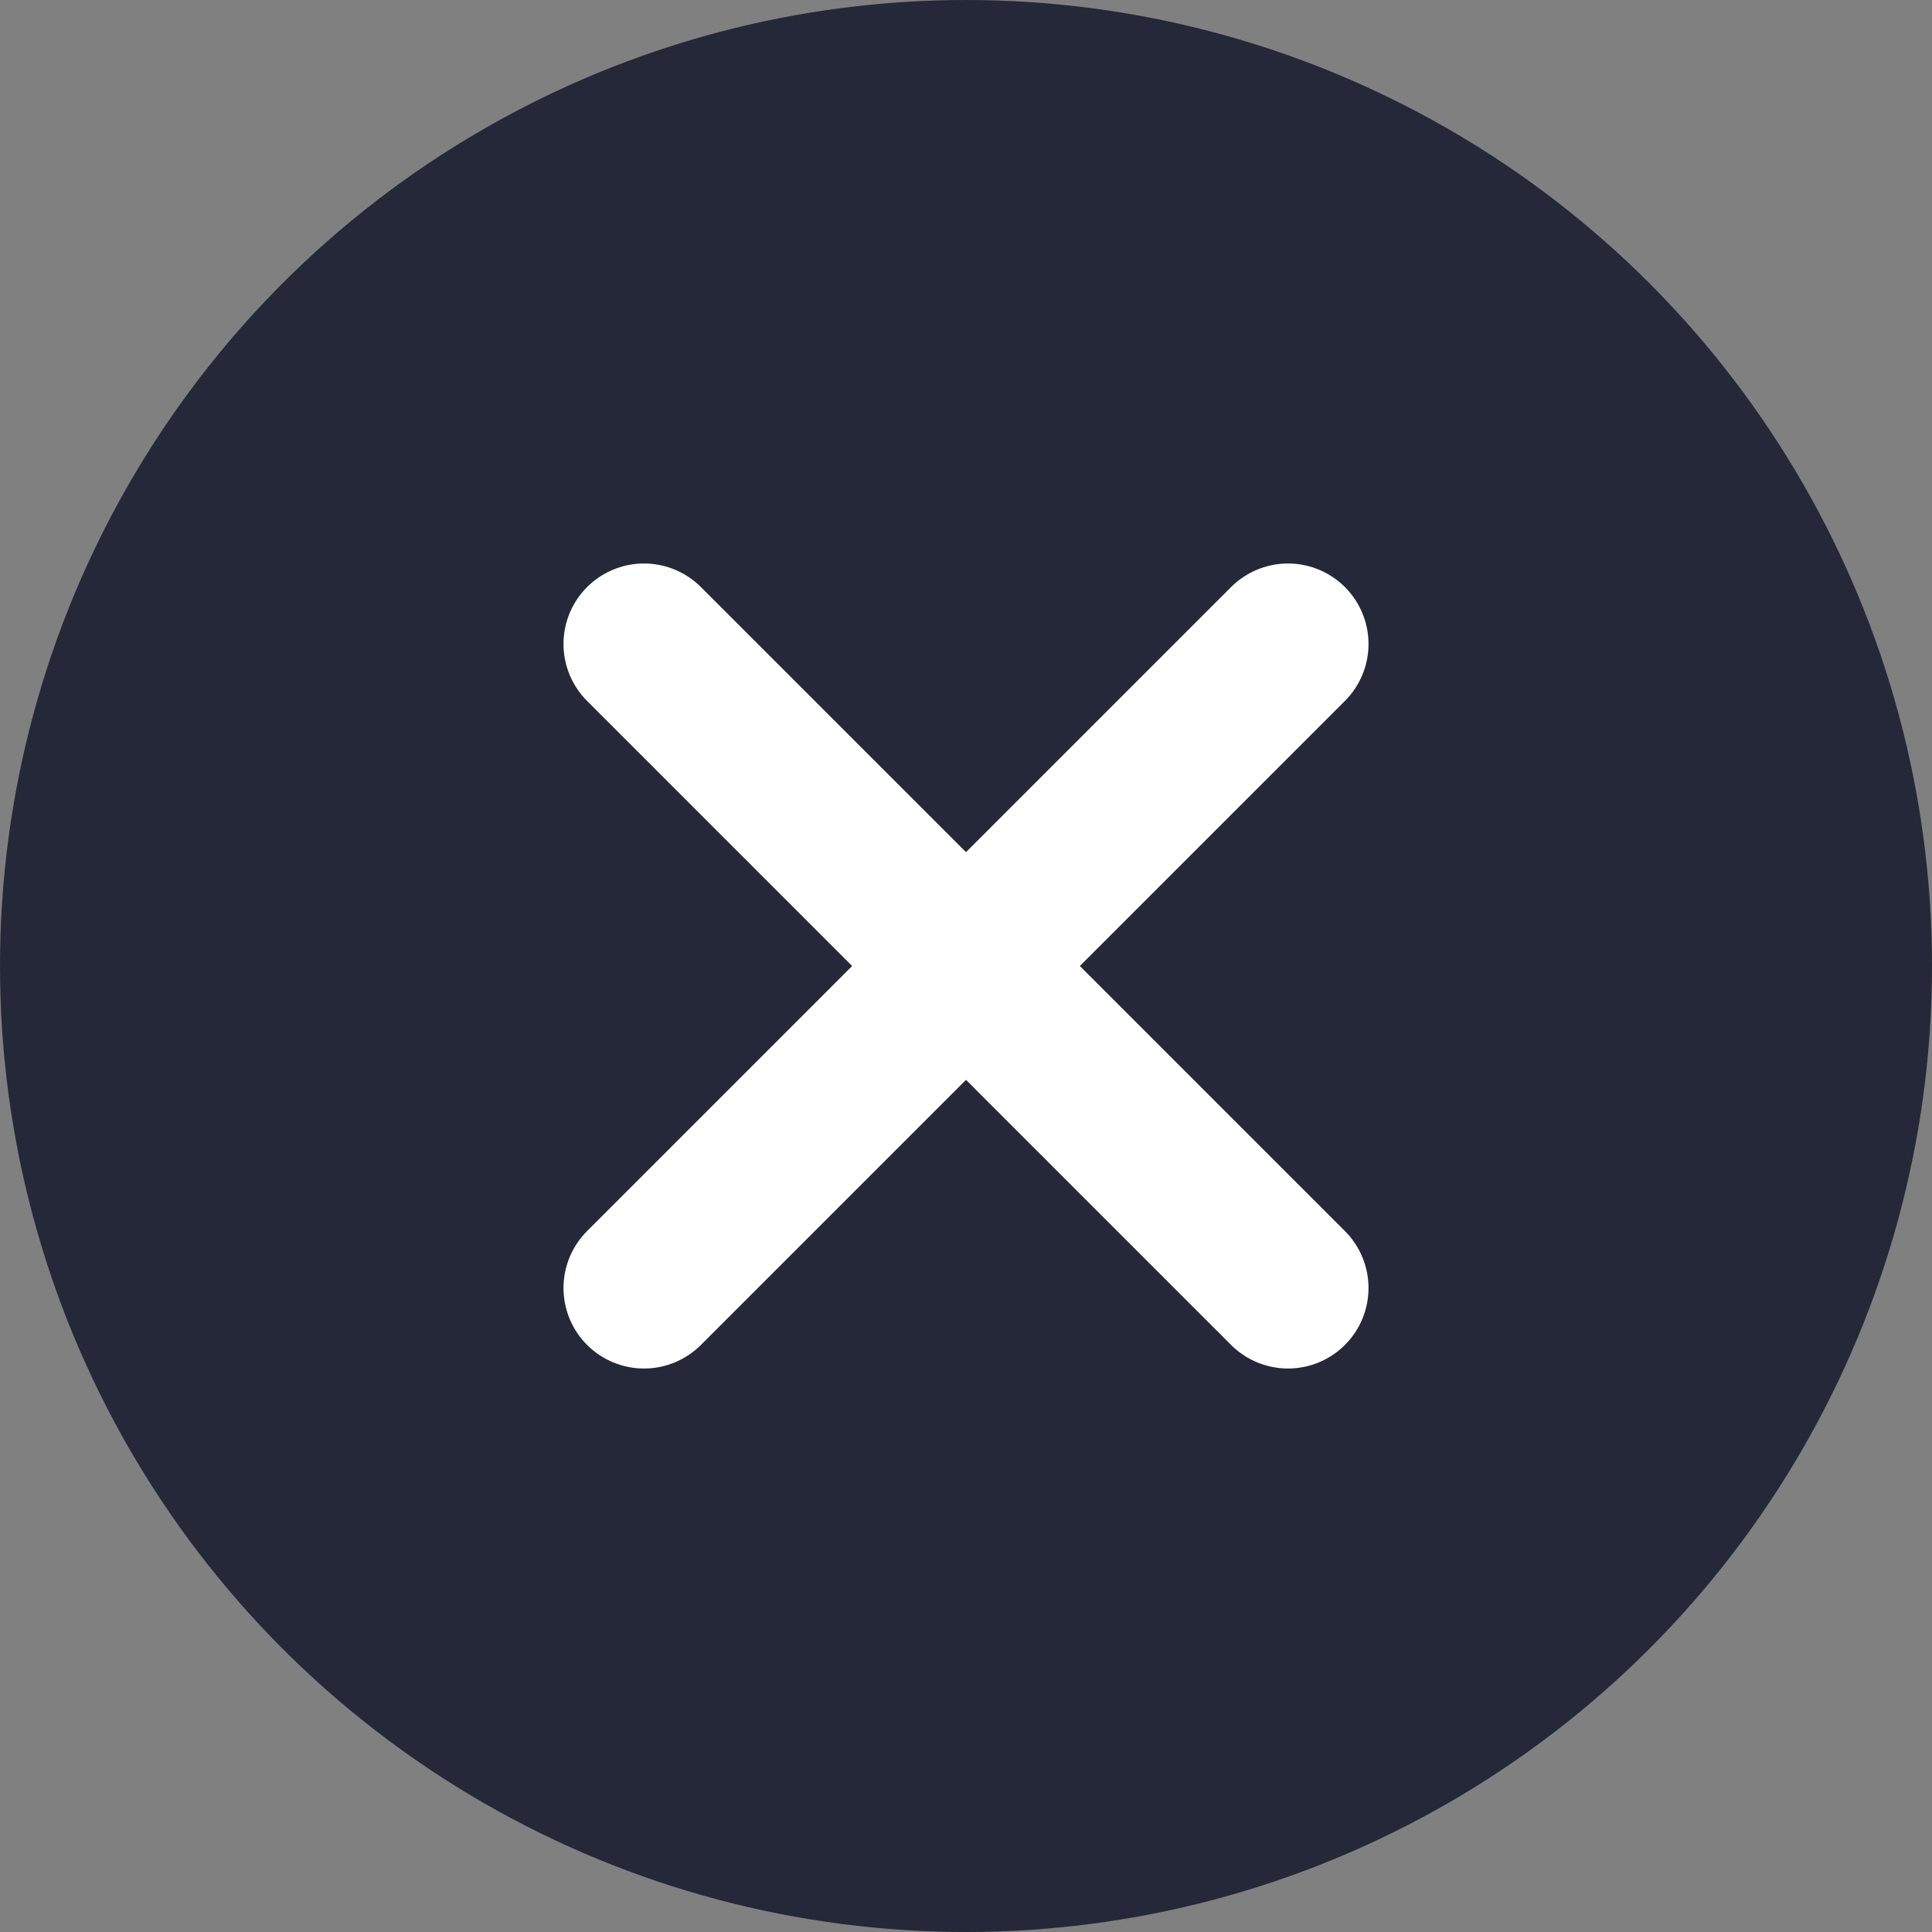 <svg width="24" height="24" viewBox="0 0 24 24" fill="none" xmlns="http://www.w3.org/2000/svg">
<rect x="0" y="0" width="24" height="24" fill="#808080" stroke="none"/>
<circle cx="12" cy="12" r="12" fill="#252839"/>
<path d="M8 8L16 16" stroke="white" stroke-width="2" stroke-linecap="round" stroke-linejoin="round"/>
<path d="M16 8L8 16" stroke="white" stroke-width="2" stroke-linecap="round" stroke-linejoin="round"/>
</svg>
